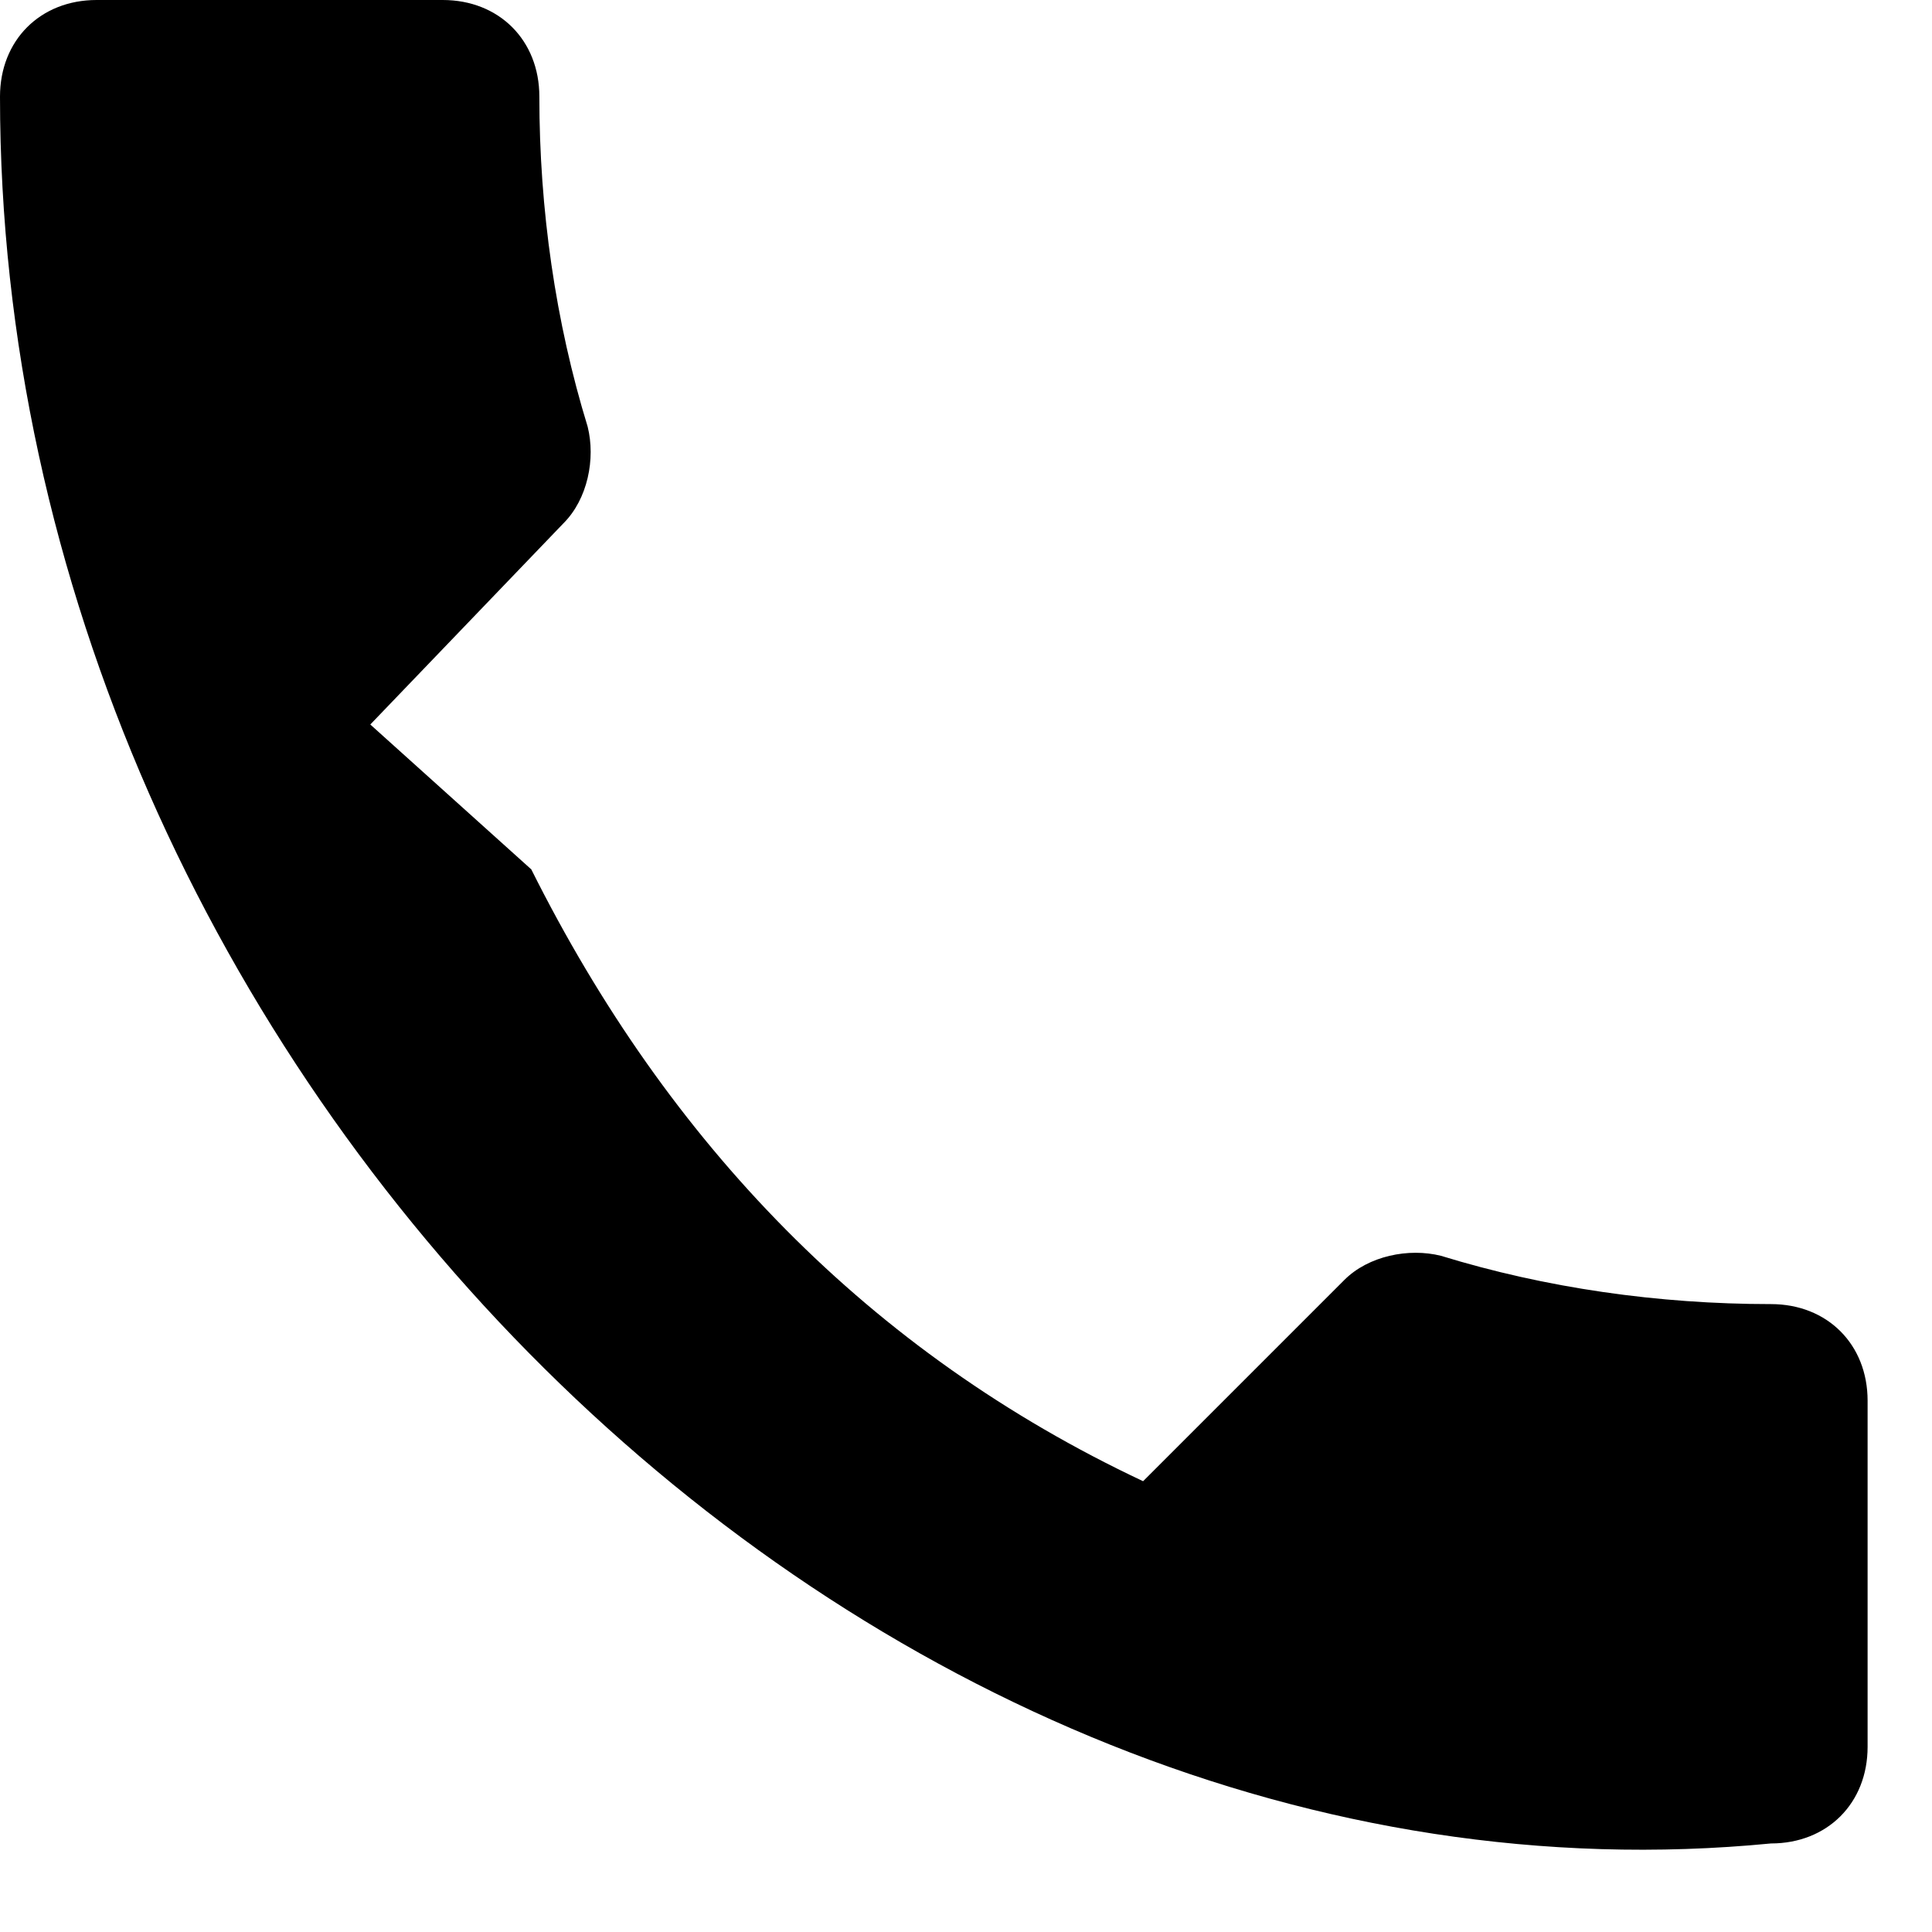 <svg xmlns="http://www.w3.org/2000/svg" viewBox="0 0 24 24" width="24" height="24" fill="currentColor" aria-hidden="true"><path d="M6.6 10.8c1.7 3.4 4.2 6 7.6 7.6l2.5-2.5c.3-.3.8-.4 1.2-.3 1.3.4 2.7.6 4.1.6.7 0 1.2.5 1.2 1.2v4.3c0 .7-.5 1.2-1.2 1.2C10.7 24 0 13.3 0 1.2 0 .5.5 0 1.2 0H5.5c.7 0 1.2.5 1.2 1.2 0 1.4.2 2.8.6 4.1.1.4 0 .9-.3 1.2l-2.4 2.5z"/></svg>

